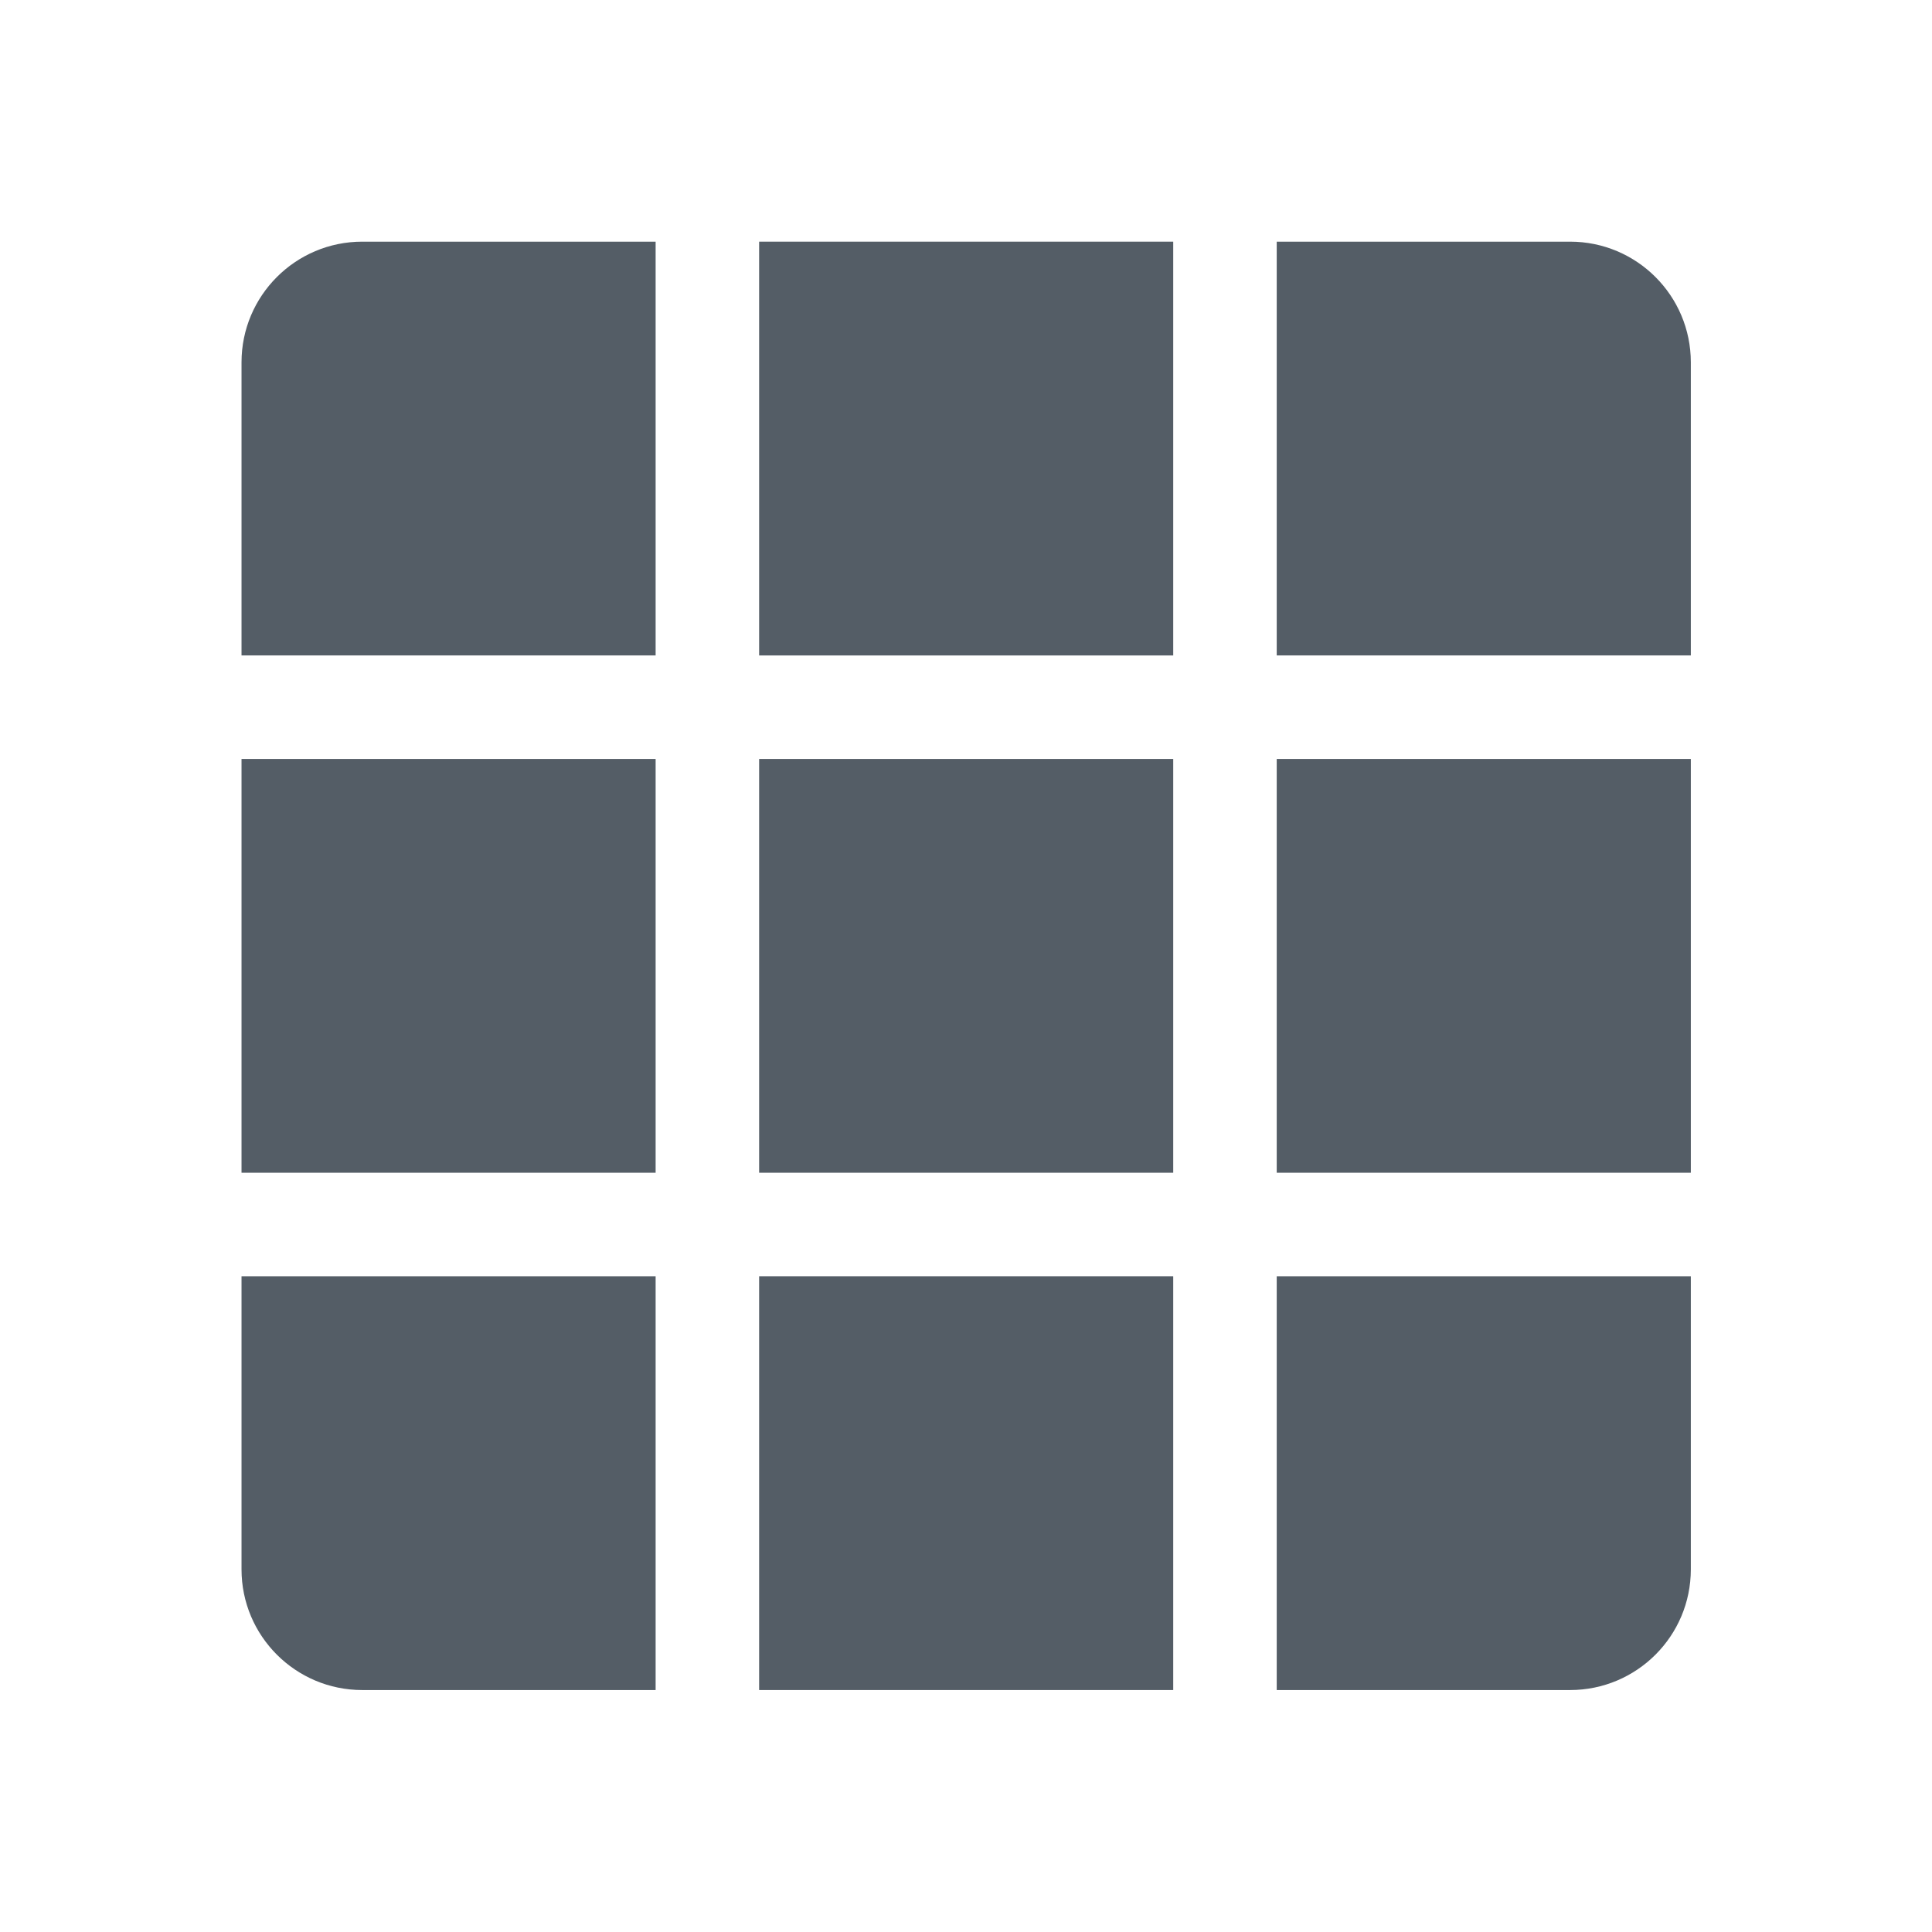 <?xml version="1.0" encoding="UTF-8" standalone="no"?>
<!DOCTYPE svg PUBLIC "-//W3C//DTD SVG 1.1//EN" "http://www.w3.org/Graphics/SVG/1.1/DTD/svg11.dtd">
<svg width="100%" height="100%" viewBox="0 0 32 32" version="1.1" xmlns="http://www.w3.org/2000/svg" xmlns:xlink="http://www.w3.org/1999/xlink" xml:space="preserve" xmlns:serif="http://www.serif.com/" style="fill-rule:evenodd;clip-rule:evenodd;stroke-linejoin:round;stroke-miterlimit:2;">
    <g transform="matrix(1,0,0,1,-220,-269)">
        <g id="tiles_wysiwyg" transform="matrix(0.016,0,0,0.032,220,269)">
            <rect x="0" y="0" width="2000" height="1000" style="fill:none;"/>
            <g id="B" transform="matrix(1.667,0,0,0.833,166.667,83.433)">
                <g transform="matrix(0.935,0,0,0.935,3.252,3.247)">
                    <path d="M325.031,50L130.217,50C85.914,50 50,85.91 50,130.208L50,325L325.031,325L325.031,50Z" style="fill:rgb(84,93,102);"/>
                </g>
                <g transform="matrix(0.935,0,0,0.935,3.252,324.675)">
                    <rect x="50" y="50" width="275.031" height="275" style="fill:rgb(84,93,102);"/>
                </g>
                <g transform="matrix(0.935,0,0,0.935,3.252,646.104)">
                    <path d="M325.031,50L50,50L50,244.792C50,289.09 85.914,325 130.217,325C211.401,325 325.031,325 325.031,325L325.031,50Z" style="fill:rgb(84,93,102);"/>
                </g>
                <g transform="matrix(0.935,0,0,0.935,324.681,3.247)">
                    <rect x="50" y="50" width="275.031" height="275" style="fill:rgb(84,93,102);"/>
                </g>
                <g transform="matrix(0.935,0,0,0.935,324.681,324.675)">
                    <rect x="50" y="50" width="275.031" height="275" style="fill:rgb(84,93,102);"/>
                </g>
                <g transform="matrix(0.935,0,0,0.935,324.681,646.104)">
                    <rect x="50" y="50" width="275.031" height="275" style="fill:rgb(84,93,102);"/>
                </g>
                <g transform="matrix(0.935,0,0,0.935,646.109,3.247)">
                    <path d="M325.031,130.208C325.031,85.91 289.116,50 244.814,50C163.63,50 50,50 50,50L50,325L325.031,325L325.031,130.208Z" style="fill:rgb(84,93,102);"/>
                </g>
                <g transform="matrix(0.935,0,0,0.935,646.109,324.675)">
                    <rect x="50" y="50" width="275.031" height="275" style="fill:rgb(84,93,102);"/>
                </g>
                <g transform="matrix(0.935,0,0,0.935,646.109,646.104)">
                    <path d="M325.031,50L50,50L50,325C50,325 163.63,325 244.814,325C289.116,325 325.031,289.09 325.031,244.792L325.031,50Z" style="fill:rgb(84,93,102);"/>
                </g>
            </g>
        </g>
    </g>
</svg>
